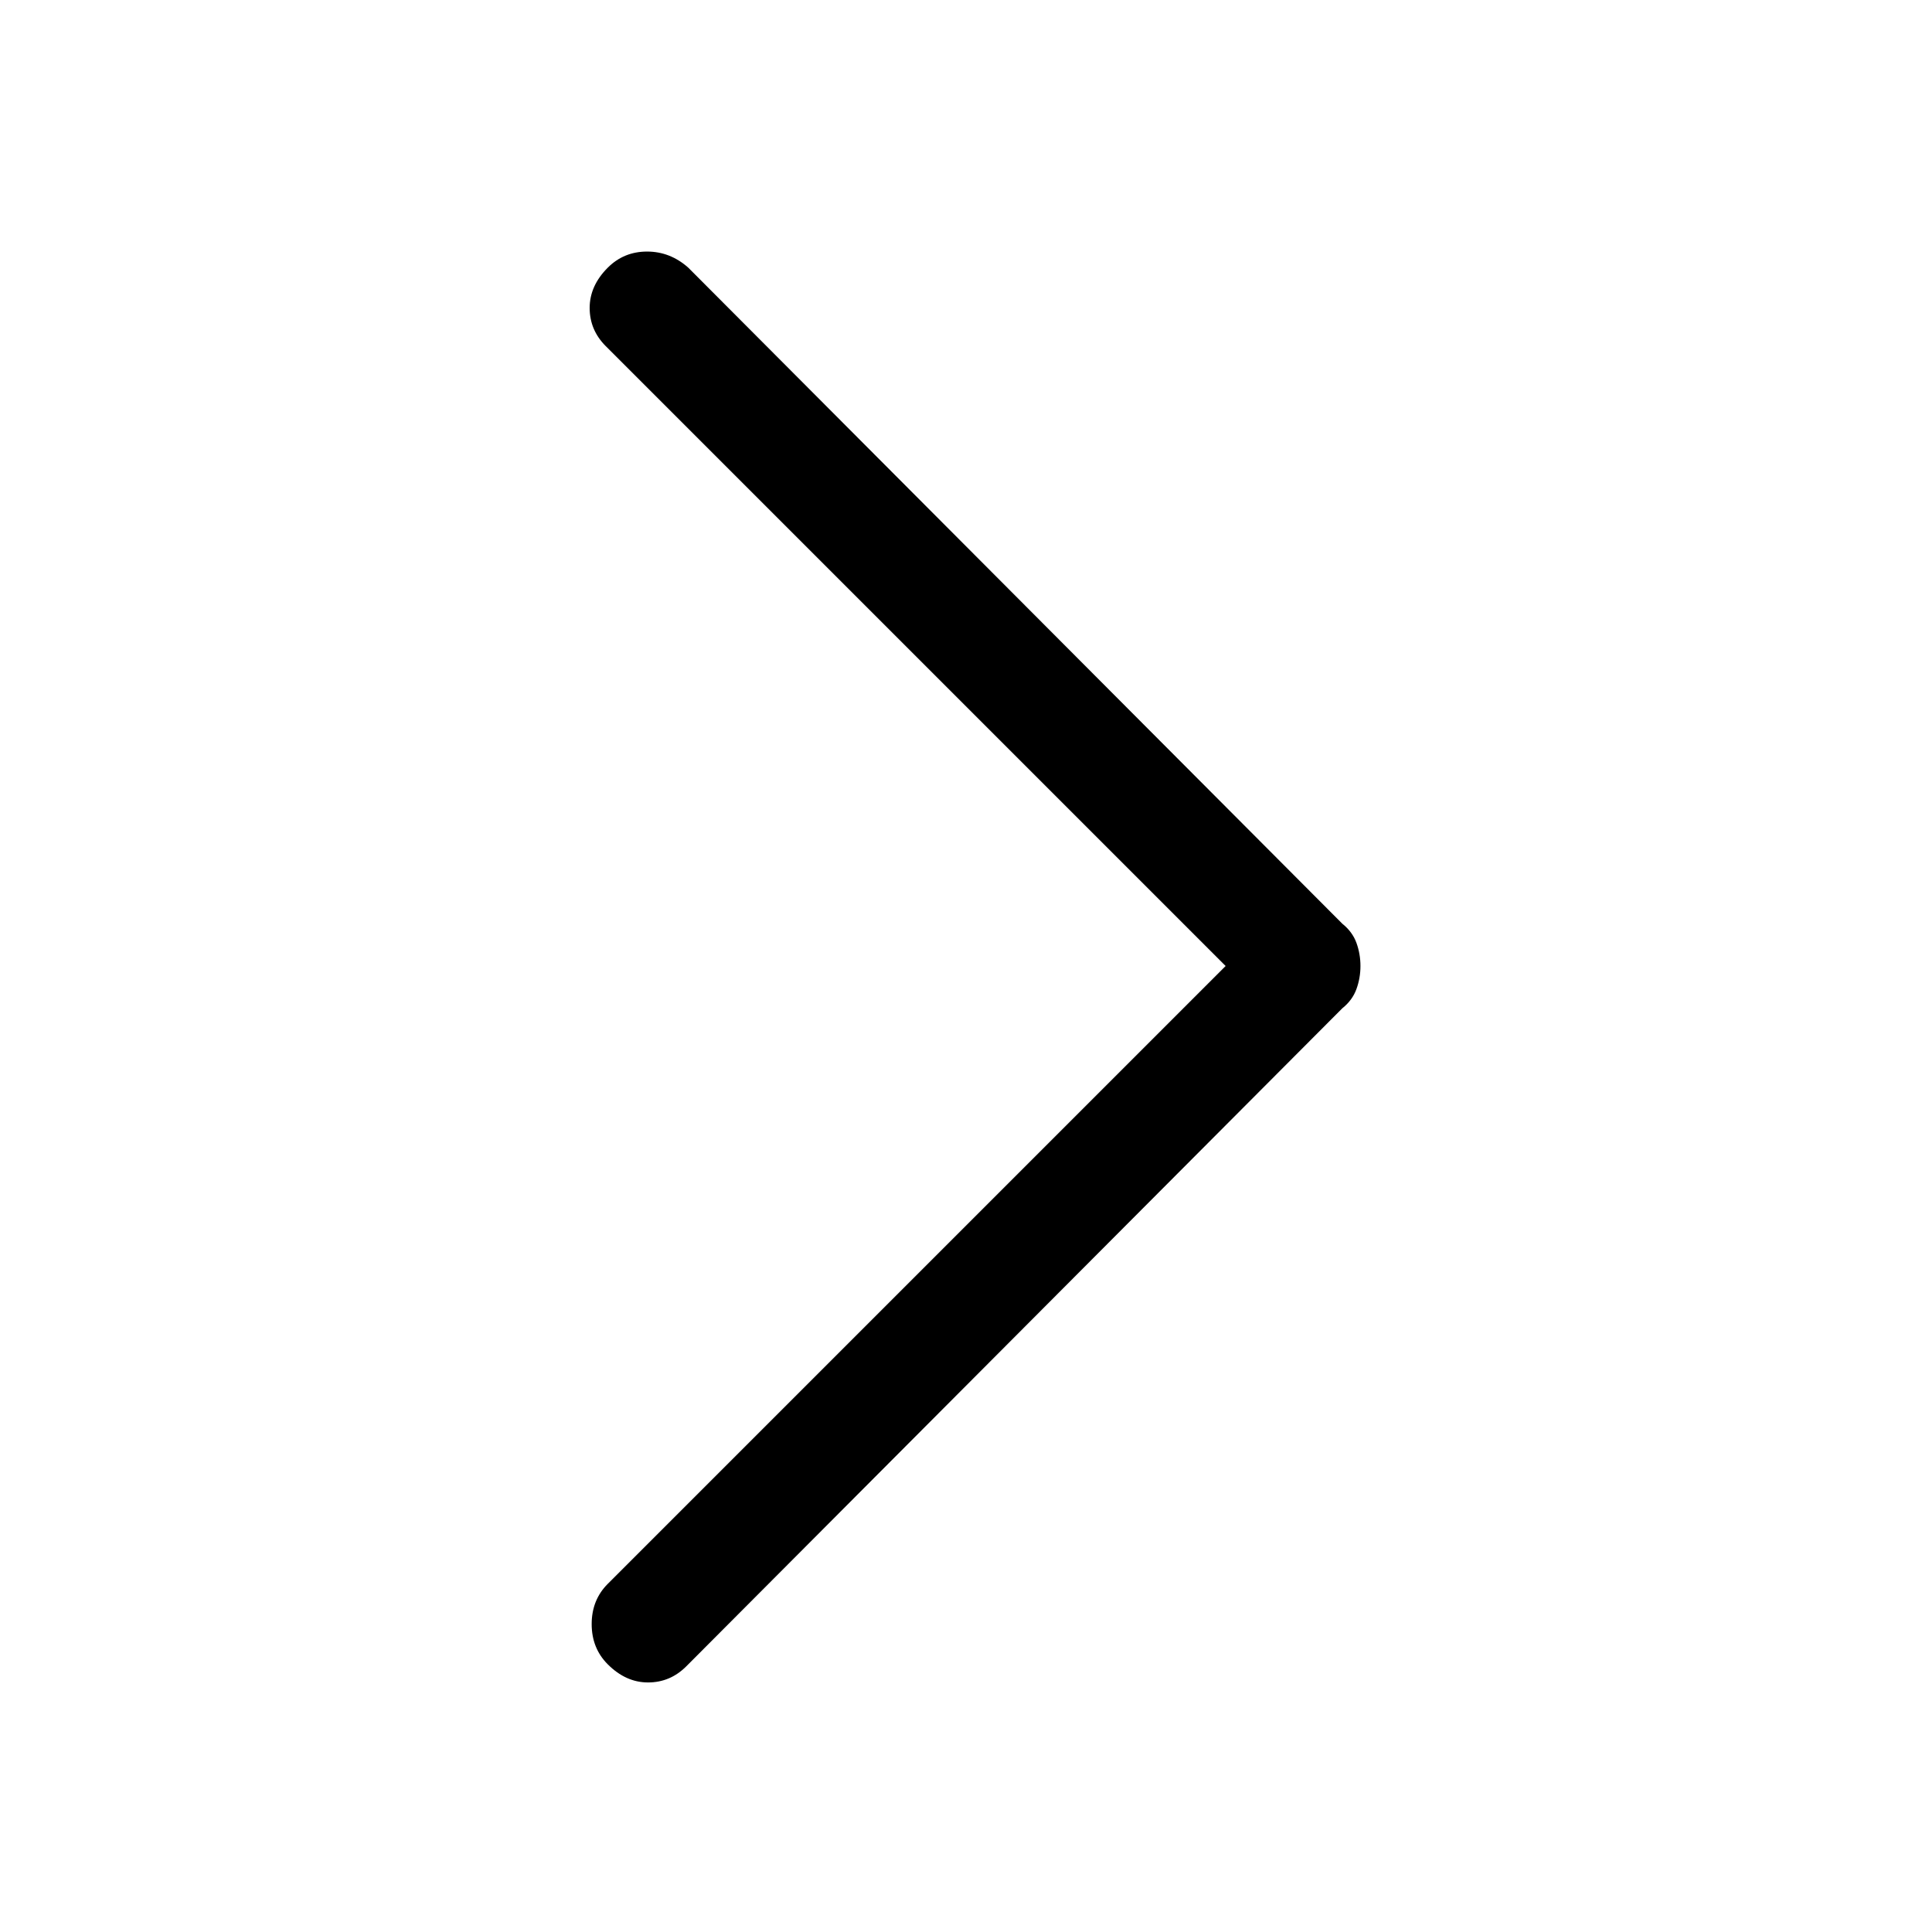 <svg xmlns="http://www.w3.org/2000/svg" height="24" width="24"><path d="M7.55 20.675Q7.35 20.475 7.35 20.175Q7.35 19.875 7.55 19.675L15.225 12L7.525 4.3Q7.325 4.1 7.325 3.825Q7.325 3.55 7.55 3.325Q7.75 3.125 8.038 3.125Q8.325 3.125 8.55 3.325L16.675 11.475Q16.8 11.575 16.85 11.712Q16.9 11.85 16.9 12Q16.9 12.15 16.85 12.287Q16.8 12.425 16.675 12.525L8.525 20.7Q8.325 20.9 8.05 20.9Q7.775 20.9 7.55 20.675Z"/></svg>